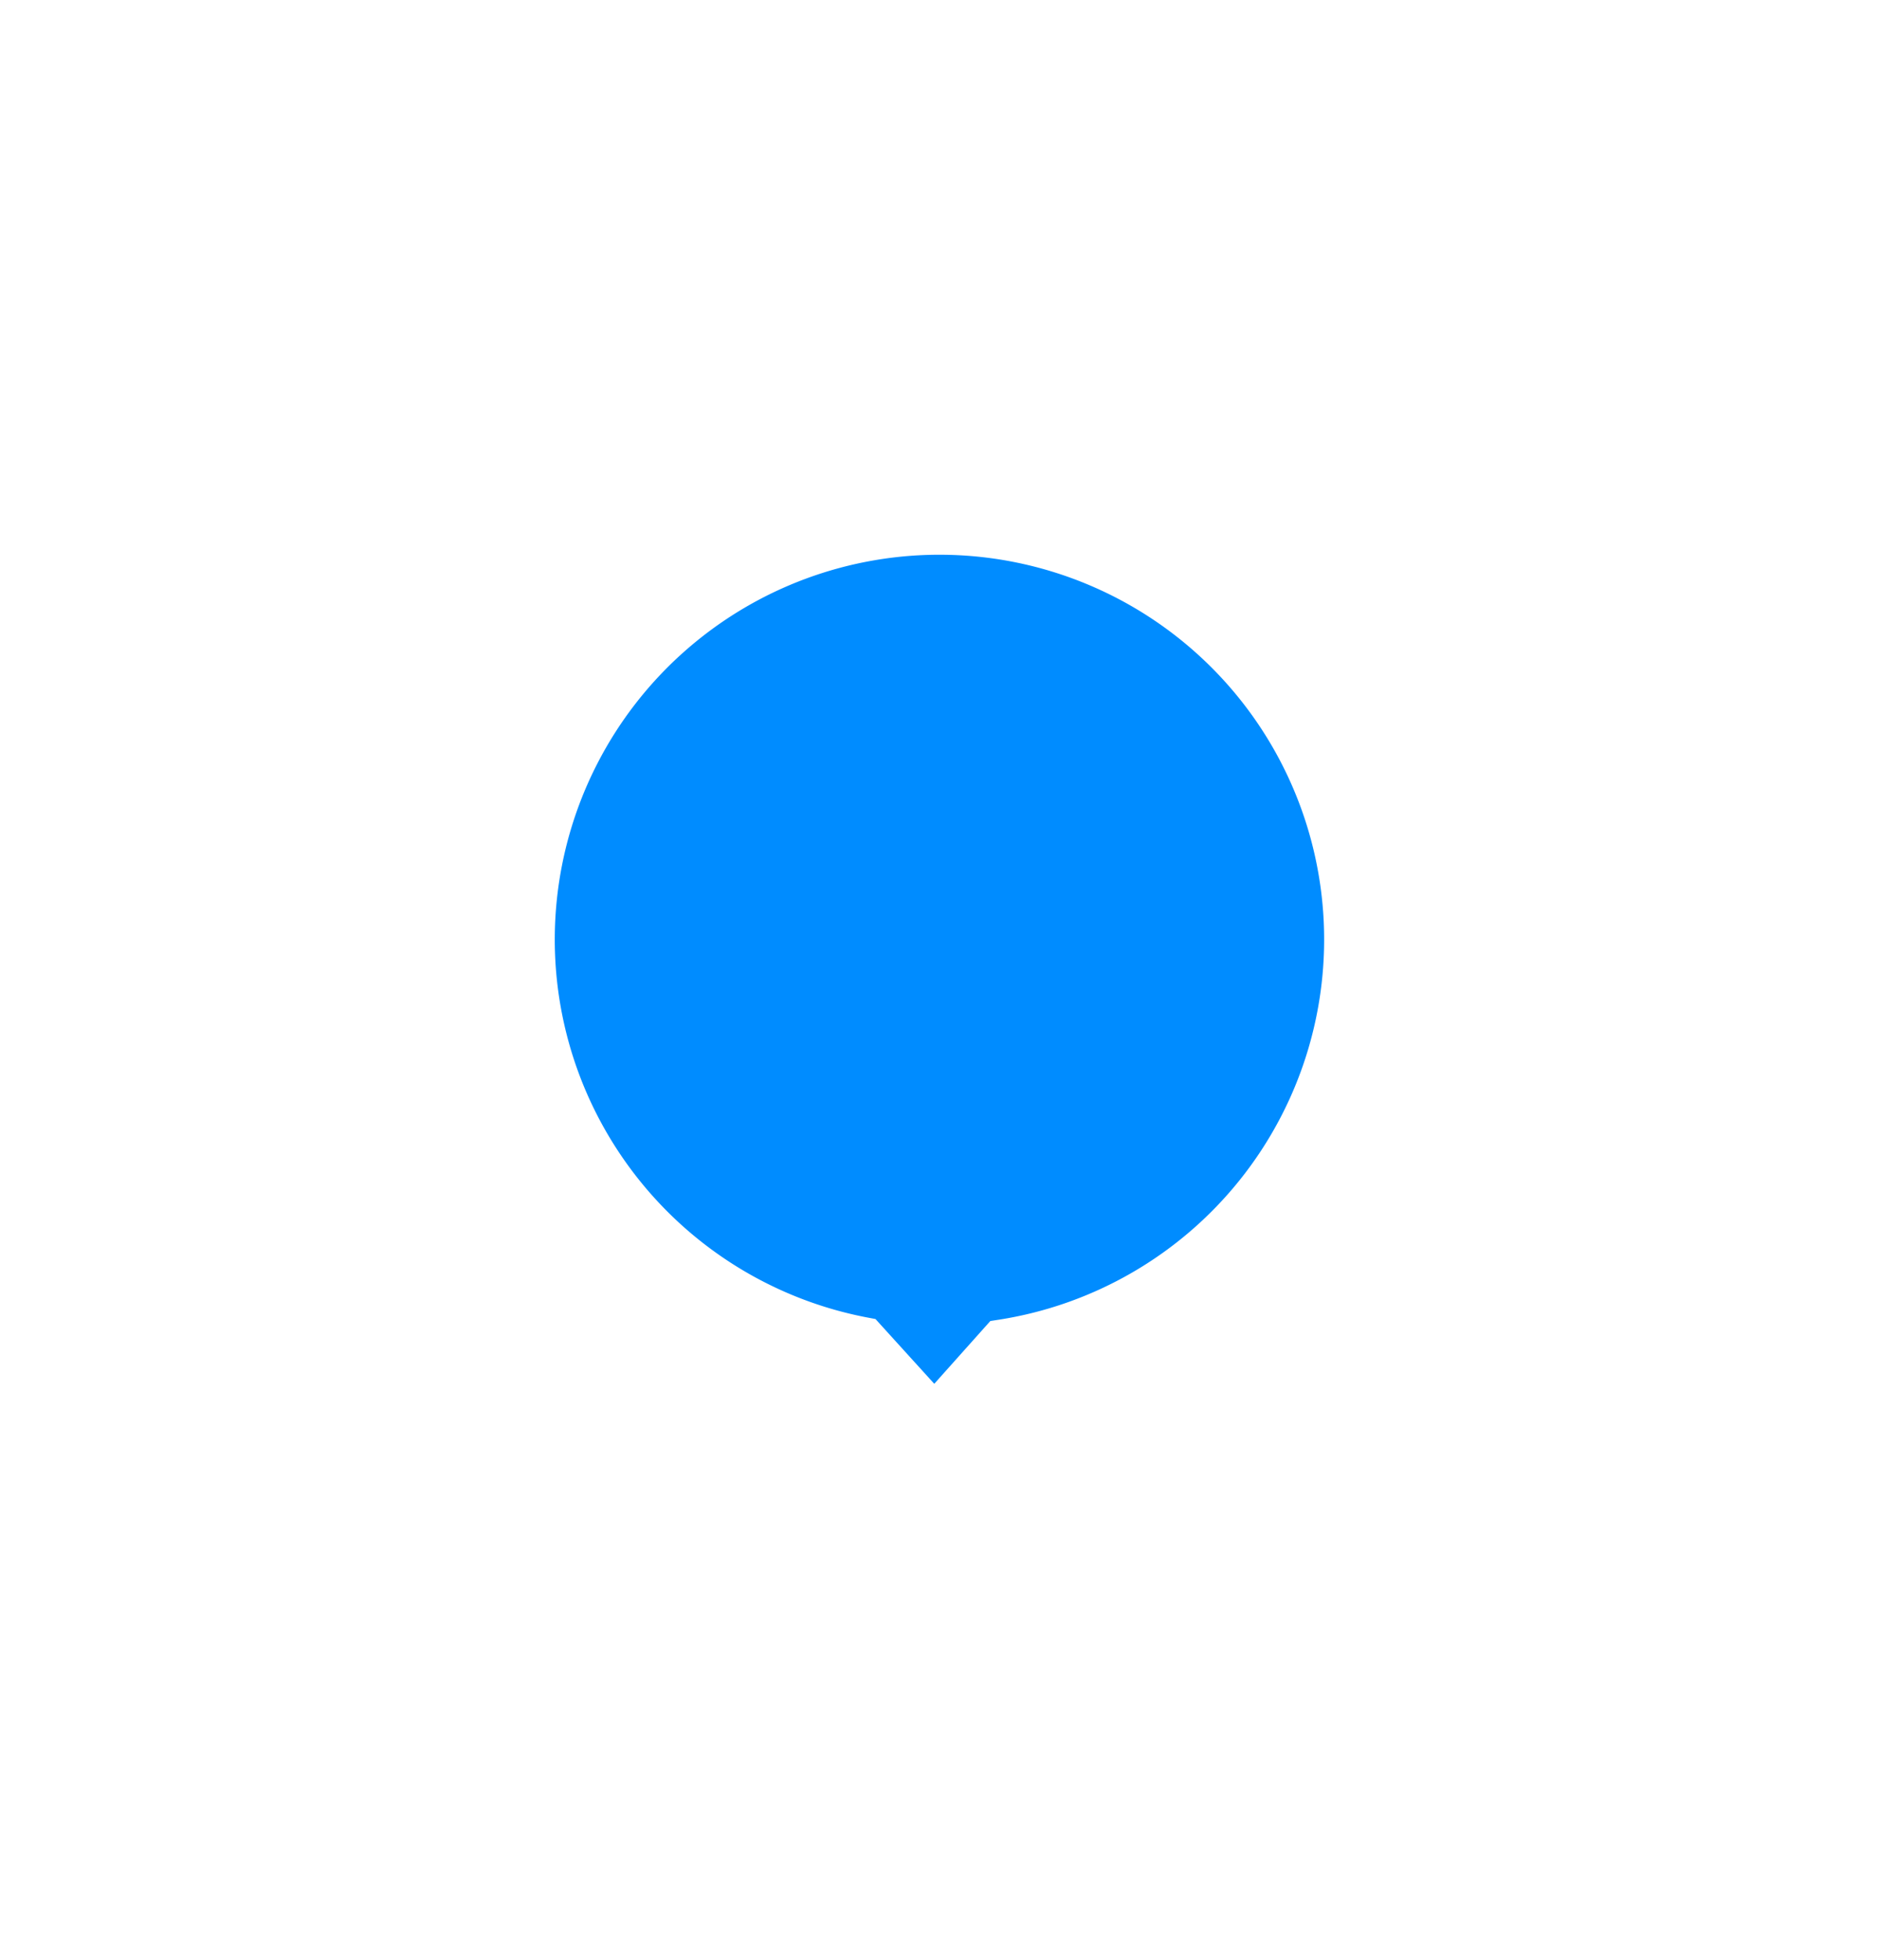 <svg xmlns="http://www.w3.org/2000/svg" xmlns:xlink="http://www.w3.org/1999/xlink" width="88.001" height="91.784" viewBox="0 0 88.001 91.784">
  <defs>
    <filter id="Union_2" x="0" y="0" width="88.001" height="91.784" filterUnits="userSpaceOnUse">
      <feOffset input="SourceAlpha"/>
      <feGaussianBlur stdDeviation="8" result="blur"/>
      <feFlood flood-color="#0069bf"/>
      <feComposite operator="in" in2="blur"/>
      <feComposite in="SourceGraphic"/>
    </filter>
  </defs>
  <g id="Group_4267" data-name="Group 4267" transform="translate(-8375 310)">
    <g transform="matrix(1, 0, 0, 1, 8375, -310)" filter="url(#Union_2)">
      <path id="Union_2-2" data-name="Union 2" d="M8456.488,1943.678a19.016,19.016,0,1,1,6.4.106l-3.127,3.5Z" transform="translate(-8416 -1881)" fill="#008cff" stroke="#fff" stroke-width="2"/>
    </g>
  </g>
</svg>
